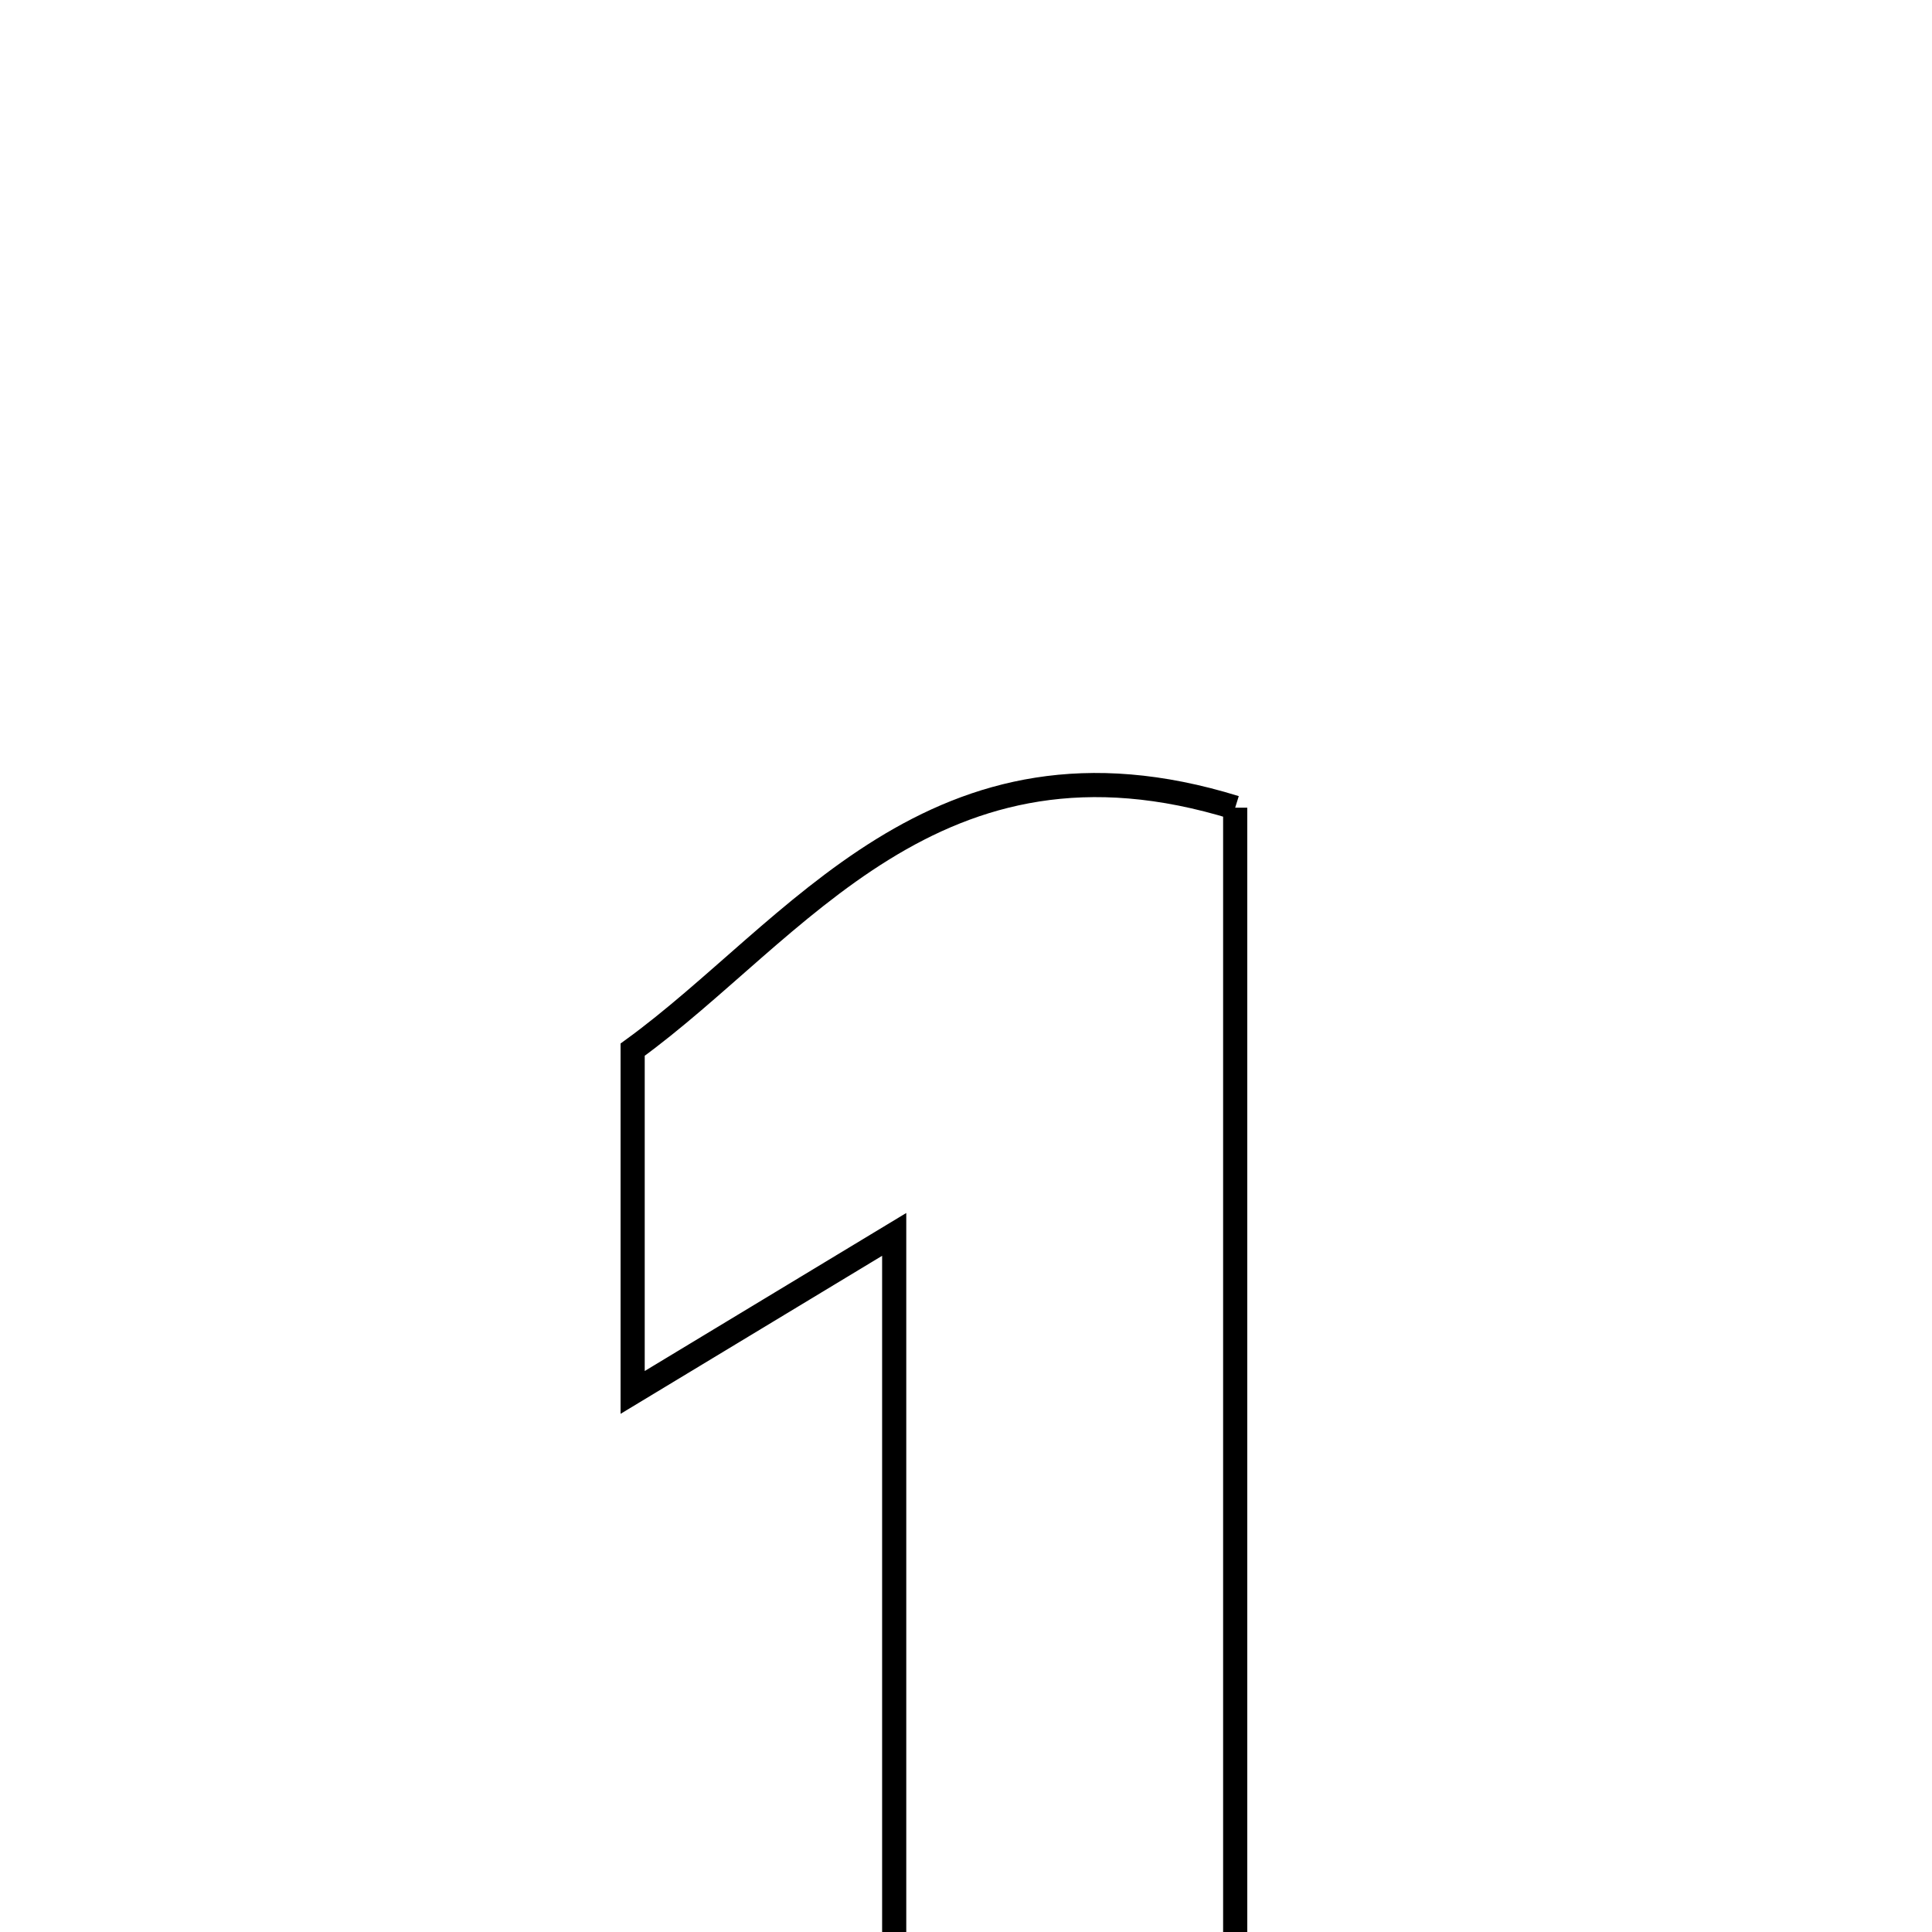 <svg xmlns="http://www.w3.org/2000/svg" viewBox="0.0 0.0 24.0 24.0" height="200px" width="200px"><path fill="none" stroke="black" stroke-width=".3" stroke-opacity="1.0"  filling="0" d="M15.344 10.033 C15.344 16.255 15.344 22.536 15.344 28.952 C13.971 28.952 12.67 28.952 11.108 28.952 C11.108 24.53 11.108 20.236 11.108 15.334 C9.715 16.176 8.917 16.657 7.859 17.297 C7.859 15.856 7.859 14.601 7.859 13.039 C9.886 11.569 11.616 8.877 15.344 10.033"></path></svg>